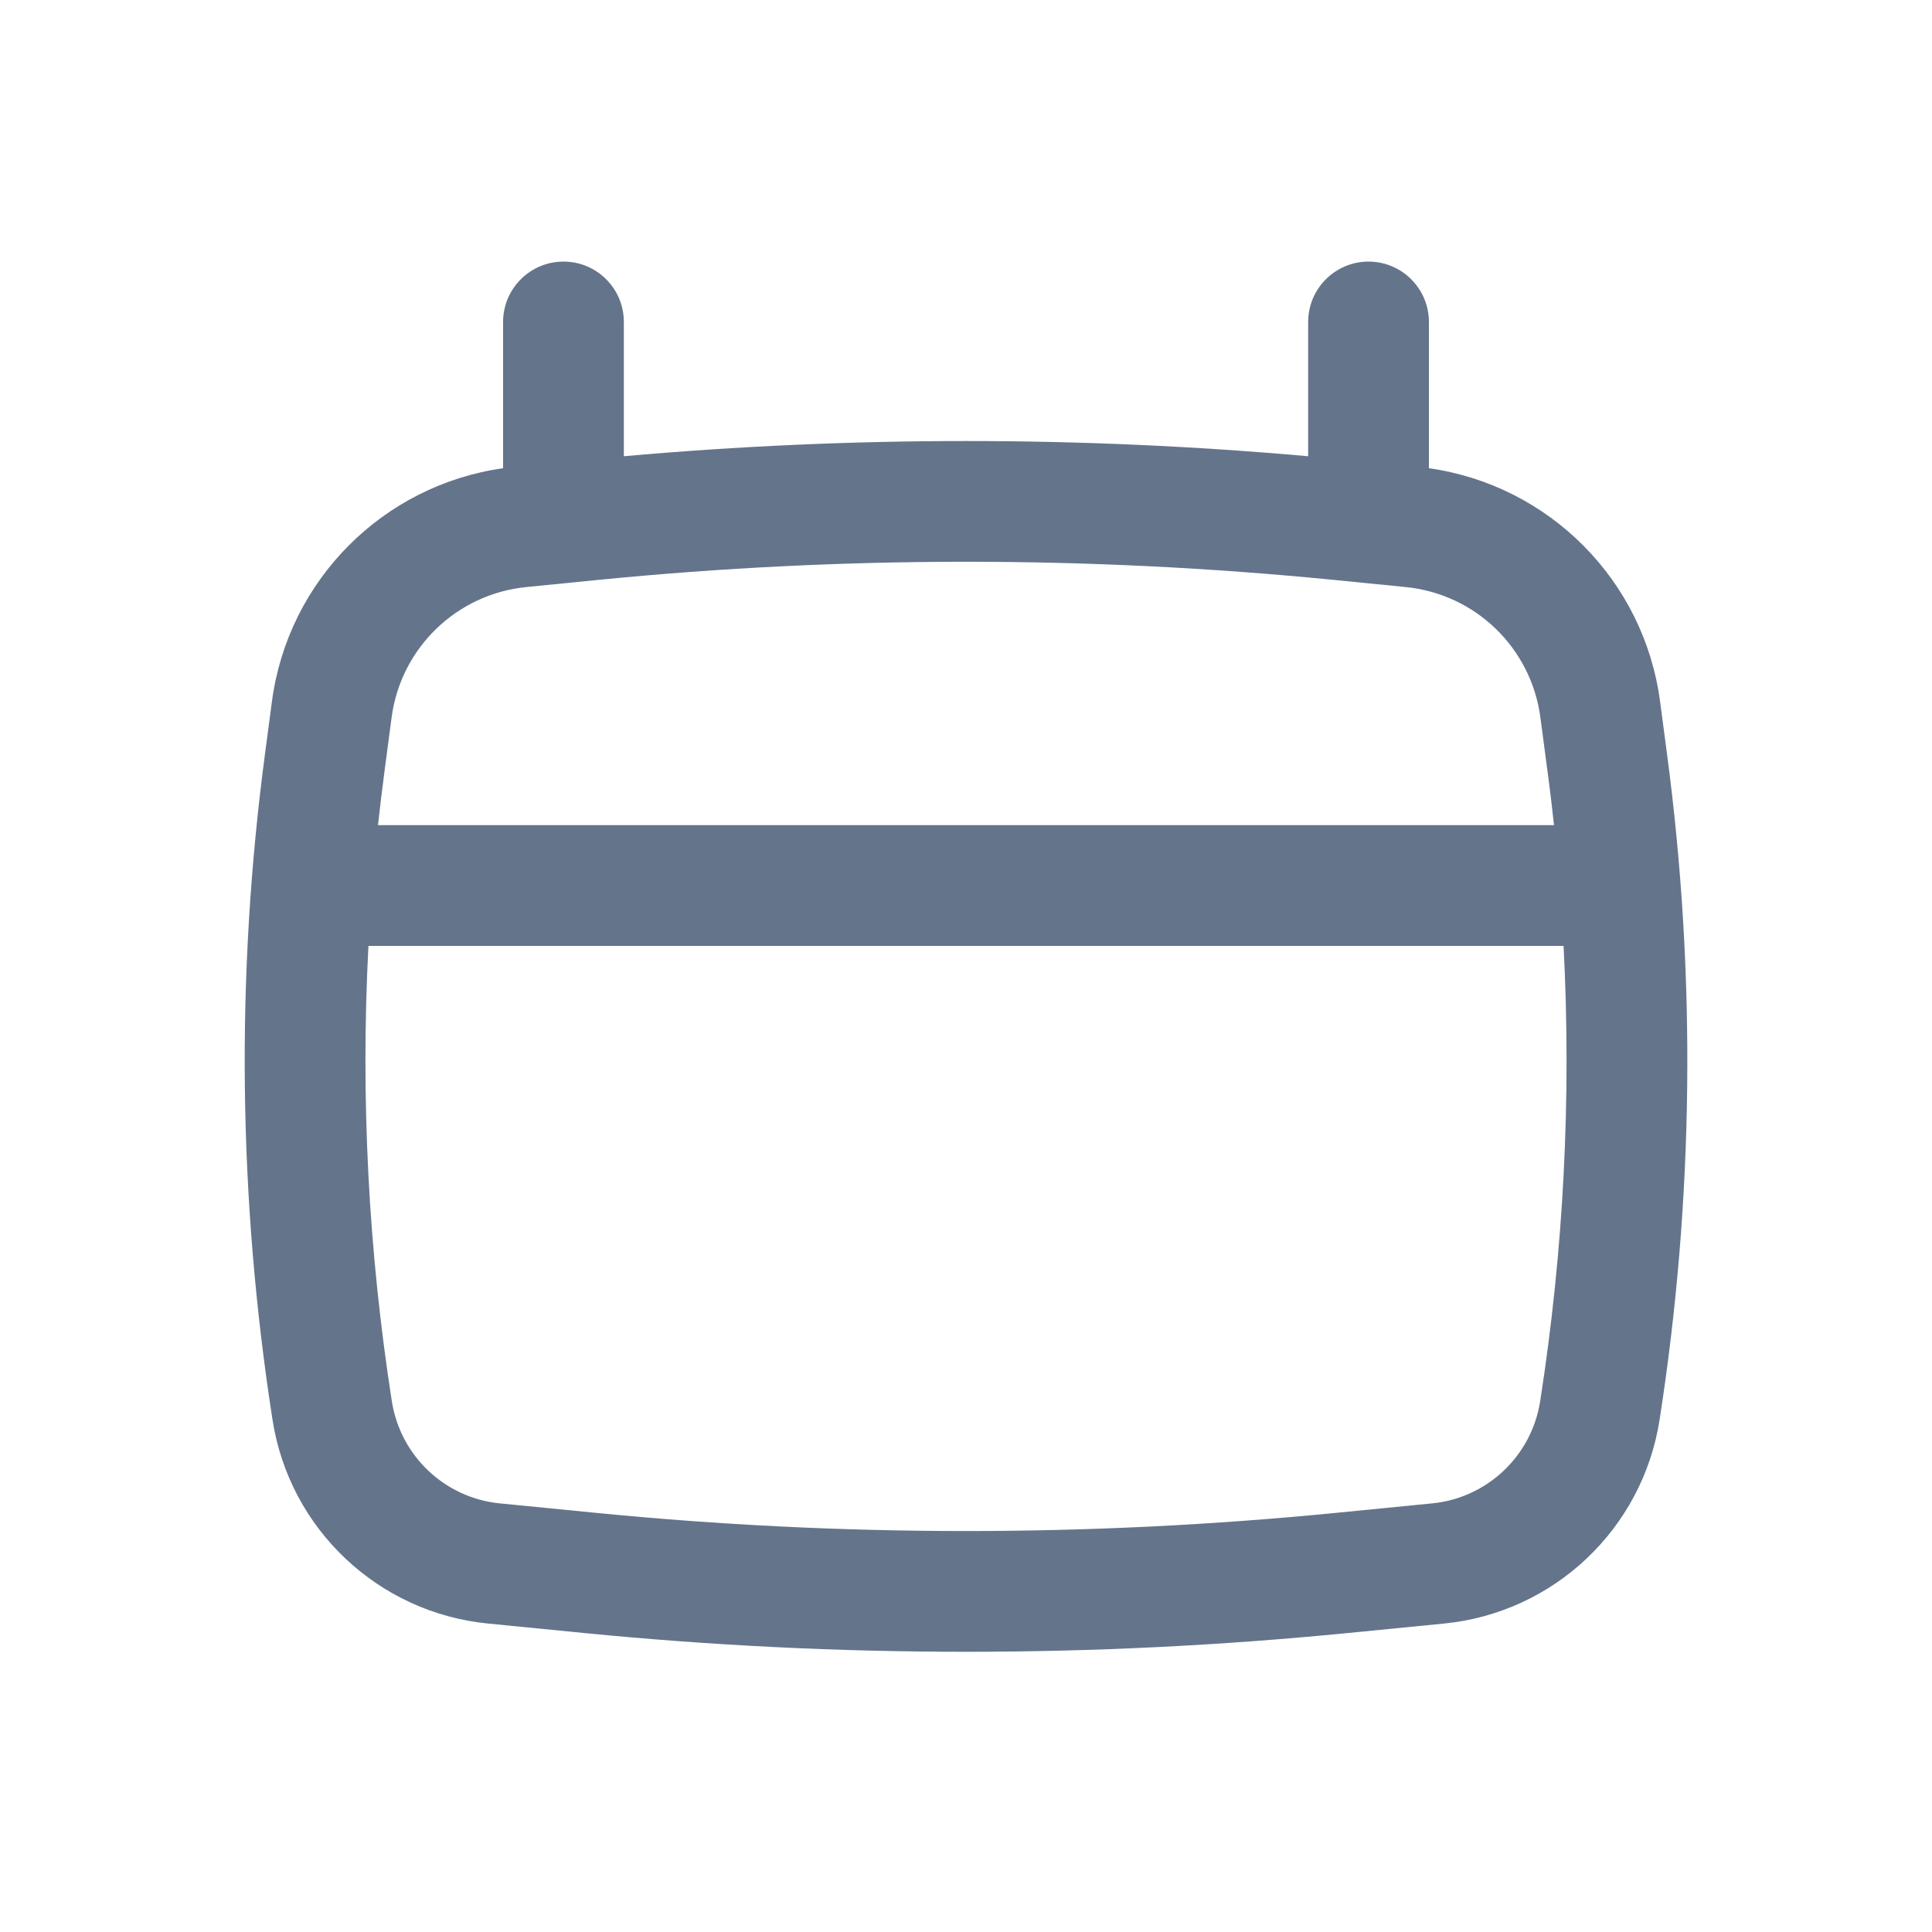 <svg width="20" height="20" viewBox="0 0 20 20" fill="none" xmlns="http://www.w3.org/2000/svg">
<path fill-rule="evenodd" clip-rule="evenodd" d="M5.833 2.708C6.179 2.708 6.458 2.988 6.458 3.333V4.723C8.815 4.513 11.185 4.513 13.542 4.723V3.333C13.542 2.988 13.822 2.708 14.167 2.708C14.512 2.708 14.792 2.988 14.792 3.333V4.847C16.036 5.023 17.019 6.007 17.185 7.262L17.257 7.806C17.561 10.095 17.535 12.415 17.18 14.697C17.004 15.827 16.086 16.695 14.948 16.807L13.953 16.905C11.324 17.164 8.676 17.164 6.047 16.905L5.053 16.807C3.914 16.695 2.996 15.827 2.821 14.697C2.466 12.415 2.439 10.095 2.743 7.806L2.815 7.262C2.981 6.007 3.964 5.023 5.208 4.847V3.333C5.208 2.988 5.488 2.708 5.833 2.708ZM6.204 6.002C8.729 5.753 11.271 5.753 13.796 6.002L14.55 6.077C15.273 6.148 15.851 6.707 15.946 7.427L16.018 7.971C16.044 8.161 16.066 8.351 16.087 8.542H3.913C3.934 8.351 3.957 8.161 3.982 7.971L4.054 7.427C4.149 6.707 4.728 6.148 5.45 6.077L6.204 6.002ZM3.814 9.792C3.732 11.365 3.813 12.944 4.056 14.504C4.144 15.071 4.604 15.507 5.175 15.563L6.169 15.661C8.717 15.912 11.283 15.912 13.831 15.661L14.825 15.563C15.396 15.507 15.856 15.071 15.944 14.504C16.187 12.944 16.268 11.365 16.186 9.792H3.814Z" fill="#64748B"/>
</svg>
